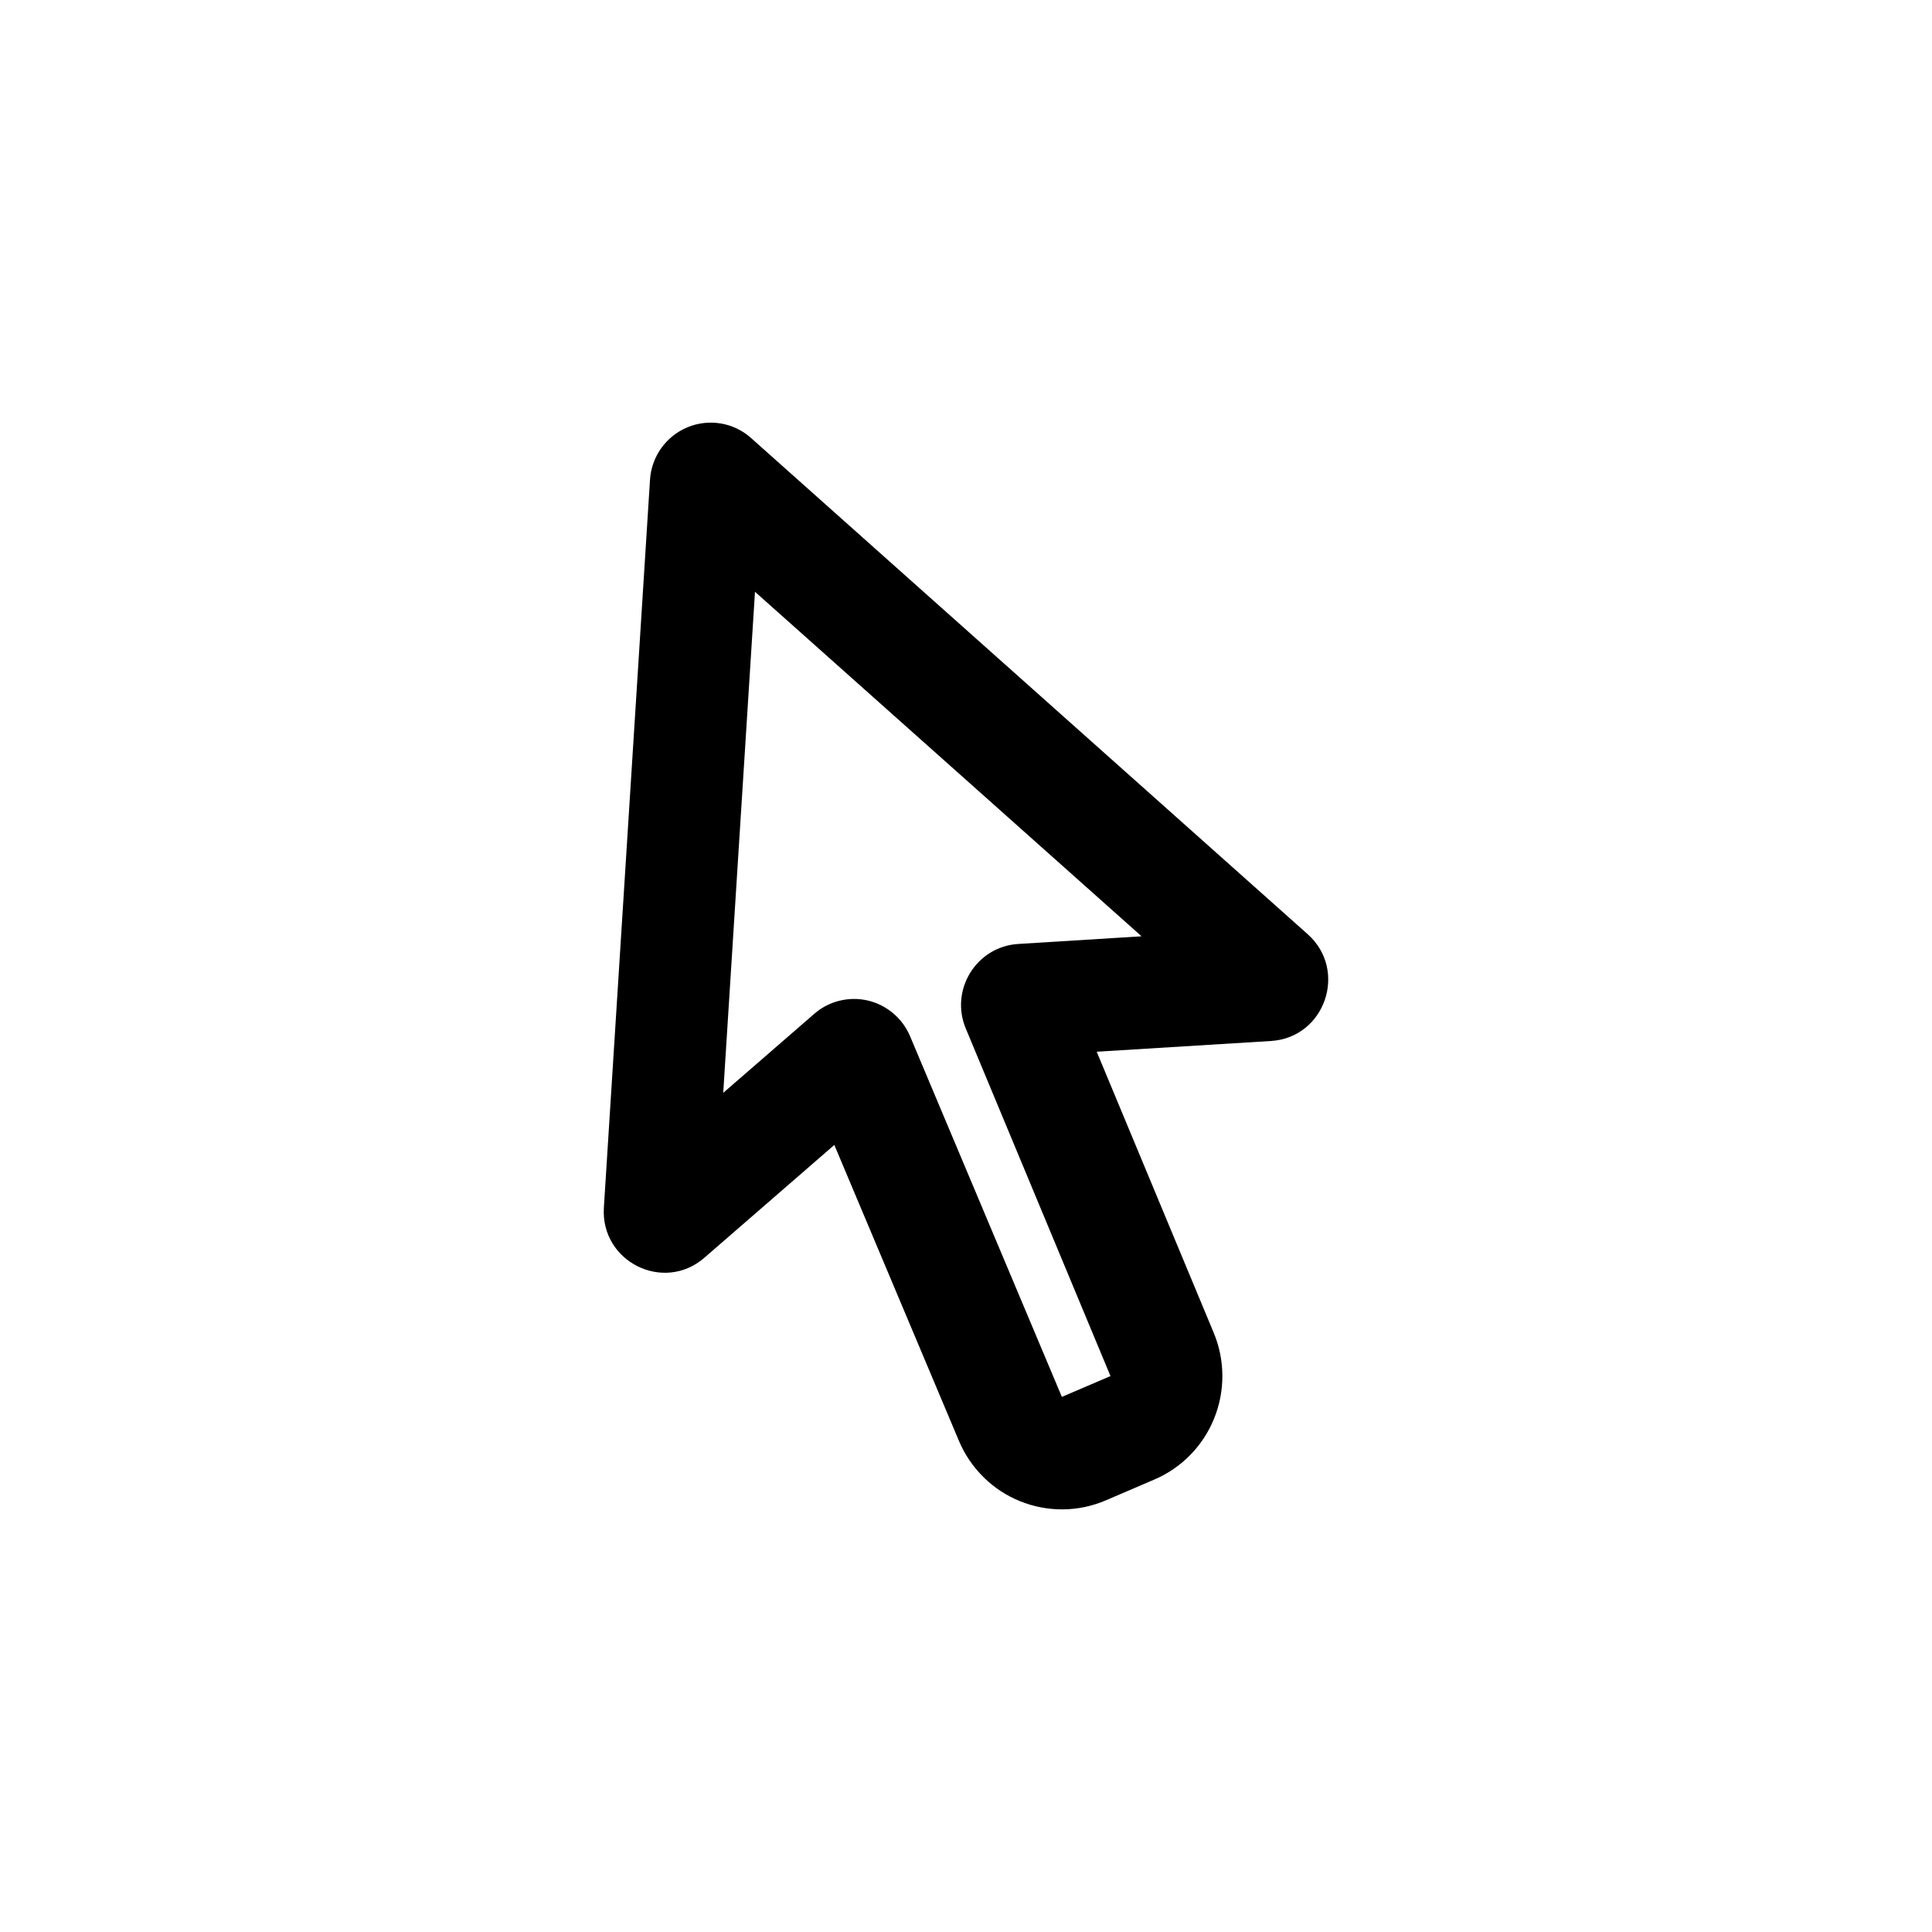 <svg width="32" height="32" viewBox="0 0 32 32" fill="none" xmlns="http://www.w3.org/2000/svg">
<path fill-rule="evenodd" clip-rule="evenodd" d="M12.505 9.802L11.979 18.101L13.487 16.792C13.607 16.687 13.75 16.613 13.905 16.575C14.059 16.537 14.22 16.536 14.375 16.572C14.529 16.608 14.673 16.681 14.795 16.784C14.916 16.887 15.012 17.017 15.074 17.164L17.588 23.137L18.393 22.792L15.997 17.037C15.728 16.395 16.173 15.678 16.864 15.635L18.908 15.508L12.505 9.802ZM10.766 7.949C10.777 7.76 10.842 7.578 10.952 7.423C11.062 7.269 11.213 7.149 11.387 7.077C11.562 7.004 11.753 6.983 11.939 7.014C12.125 7.045 12.299 7.129 12.44 7.255L21.659 15.473C22.33 16.071 21.948 17.186 21.052 17.242L18.165 17.42L20.103 22.075C20.292 22.528 20.294 23.039 20.11 23.494C19.926 23.95 19.569 24.314 19.119 24.506L18.315 24.851C18.09 24.947 17.85 24.998 17.606 25C17.362 25.002 17.12 24.956 16.894 24.864C16.668 24.773 16.462 24.637 16.289 24.465C16.115 24.293 15.977 24.089 15.882 23.863L13.819 18.964L11.667 20.832C10.991 21.419 9.946 20.898 10.002 20.002L10.766 7.949Z" fill="black"/>
</svg>

